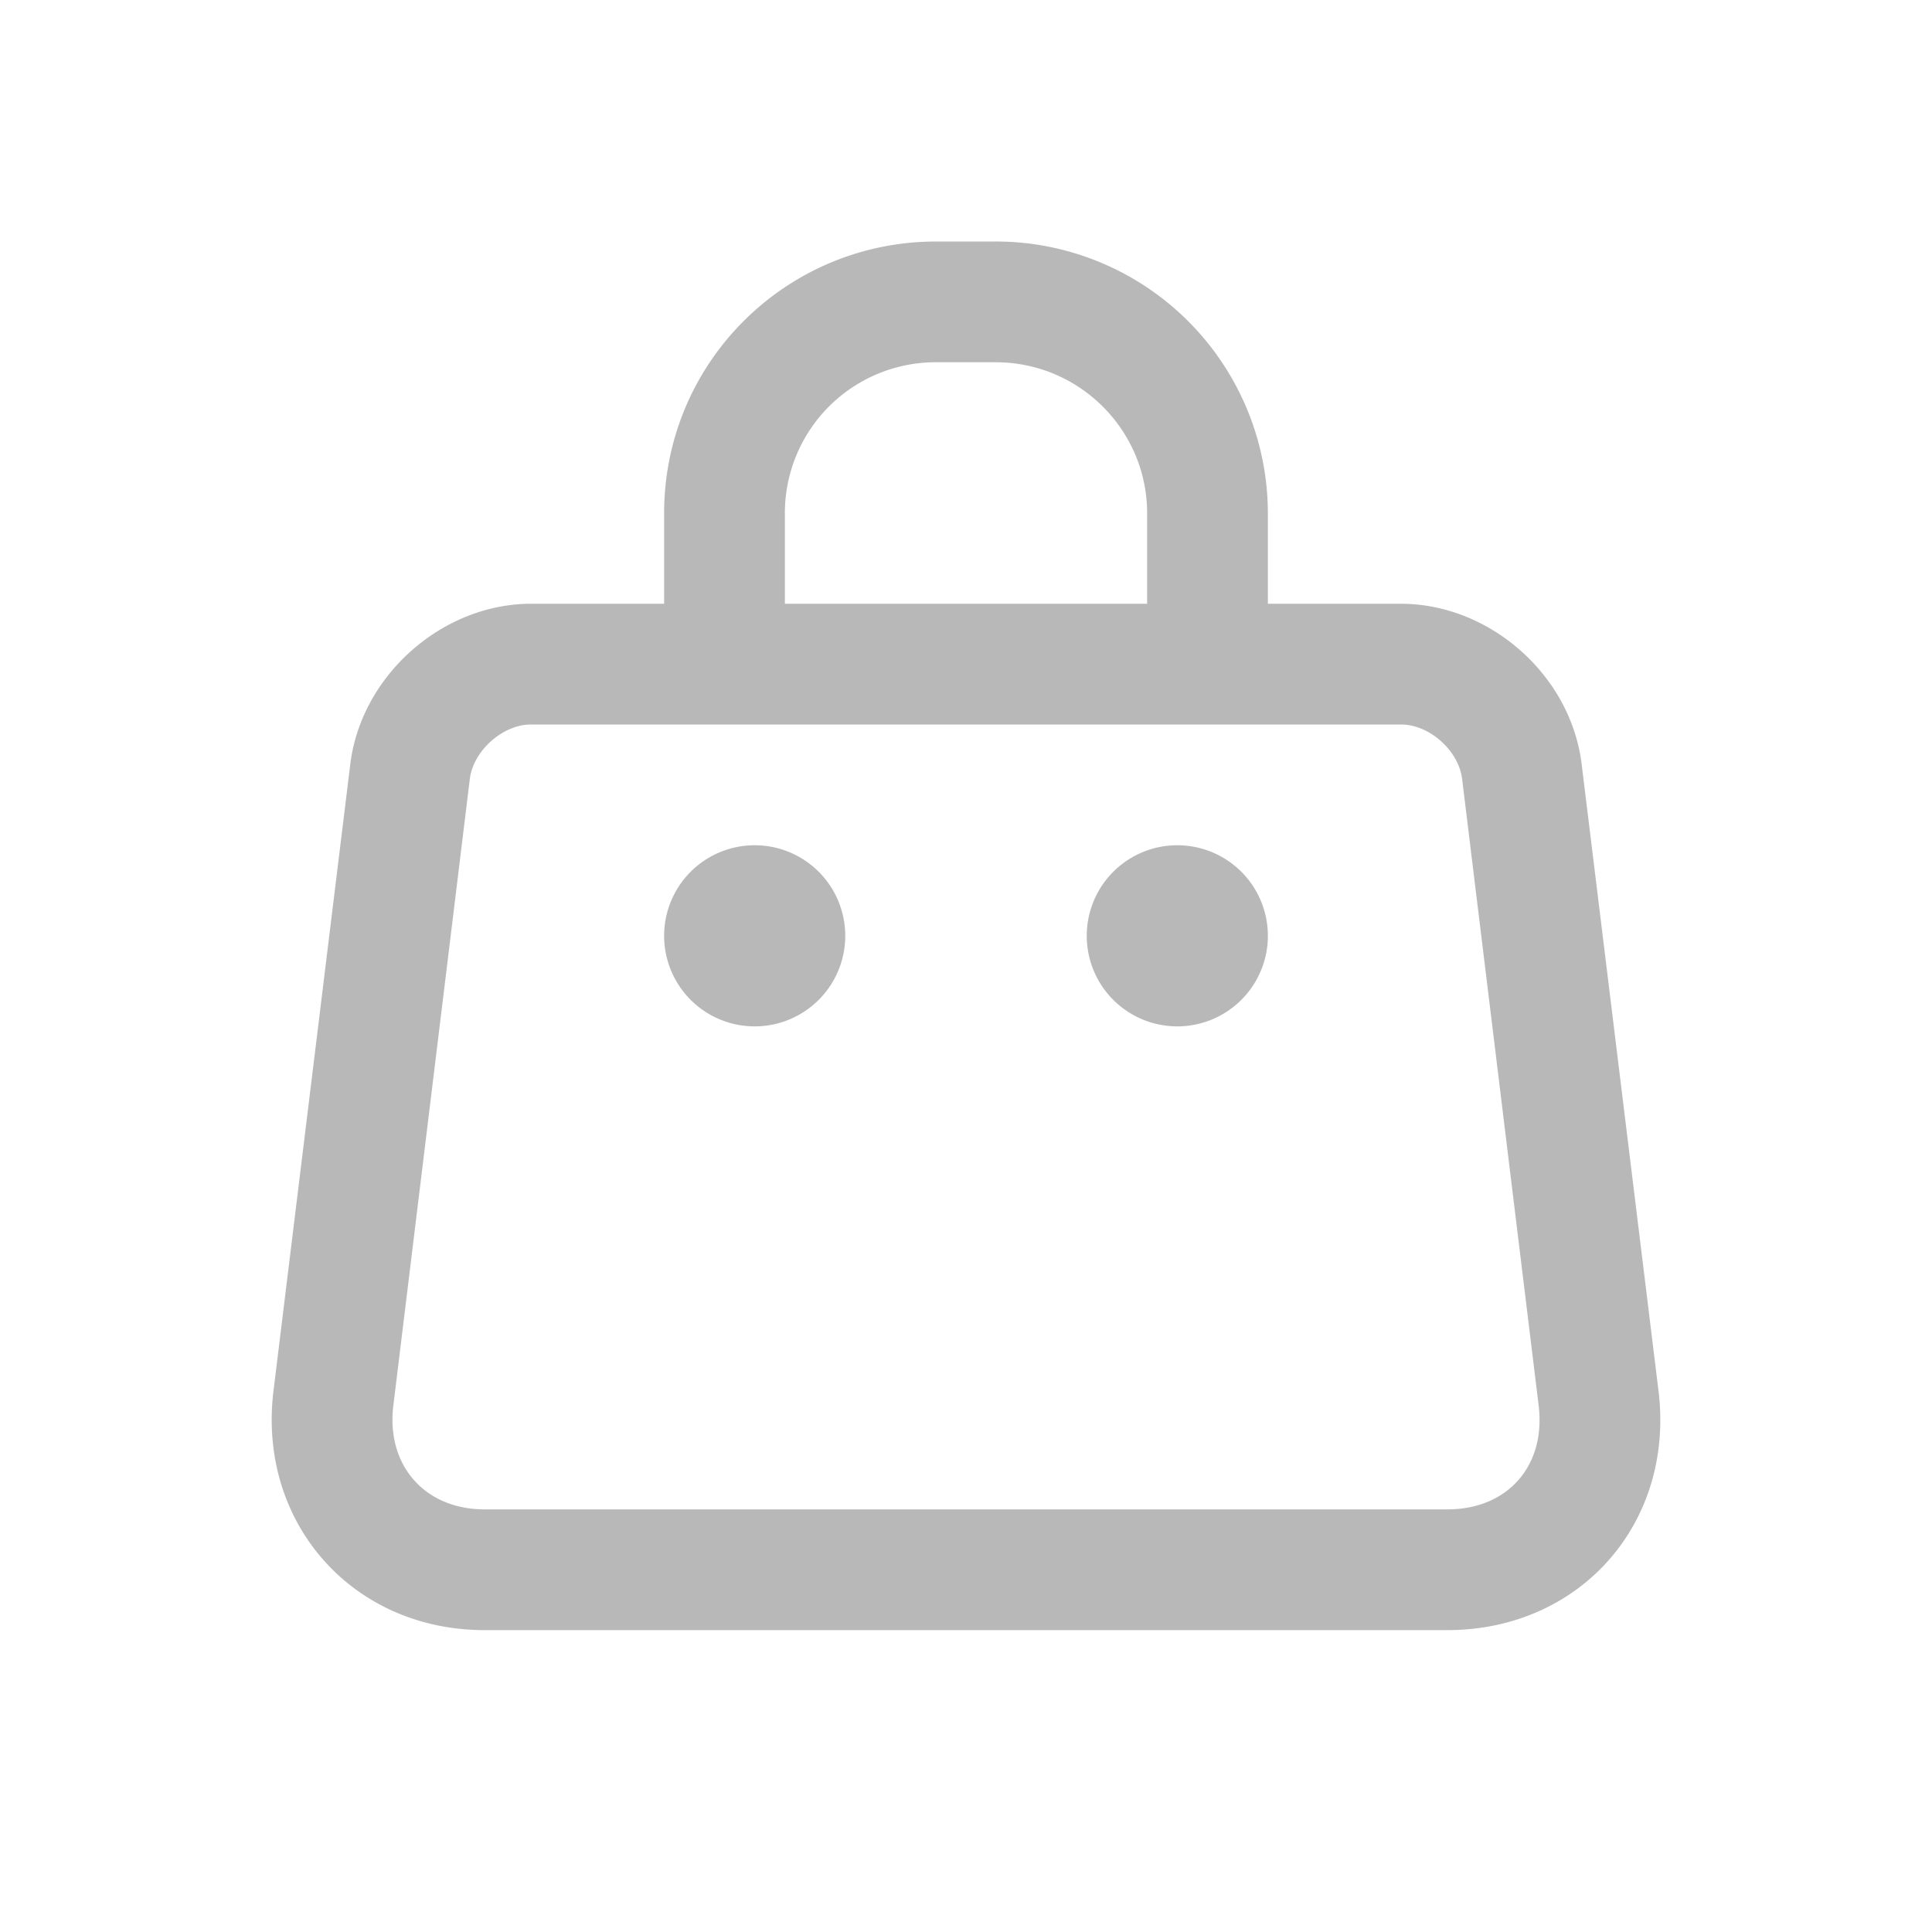 <svg width="32" height="32" xmlns="http://www.w3.org/2000/svg">
  <path d="M11 10V8.5C11 6.011 13.013 4 15.509 4h.982A4.507 4.507 0 0 1 21 8.5V10h2.201c1.475 0 2.816 1.182 2.996 2.656l1.273 10.38c.268 2.19-1.296 3.964-3.499 3.964H8.028c-2.2 0-3.765-1.787-3.498-3.964l1.272-10.38C5.982 11.19 7.322 10 8.798 10H11zm2 0h6V8.5C19 7.122 17.876 6 16.491 6h-.982A2.498 2.498 0 0 0 13 8.5V10zM6.515 23.28c-.121.99.52 1.72 1.511 1.72h15.948c.998 0 1.633-.722 1.511-1.72L24.217 12.9c-.058-.469-.543-.9-1.01-.9H8.792c-.464 0-.953.435-1.01.9L6.515 23.28zM12.5 17a1.5 1.5 0 1 1 0-3 1.5 1.5 0 0 1 0 3zm7 0a1.5 1.5 0 1 1 0-3 1.5 1.5 0 0 1 0 3z" fill="#b8b8b8" fill-rule="evenodd"/>
</svg>
